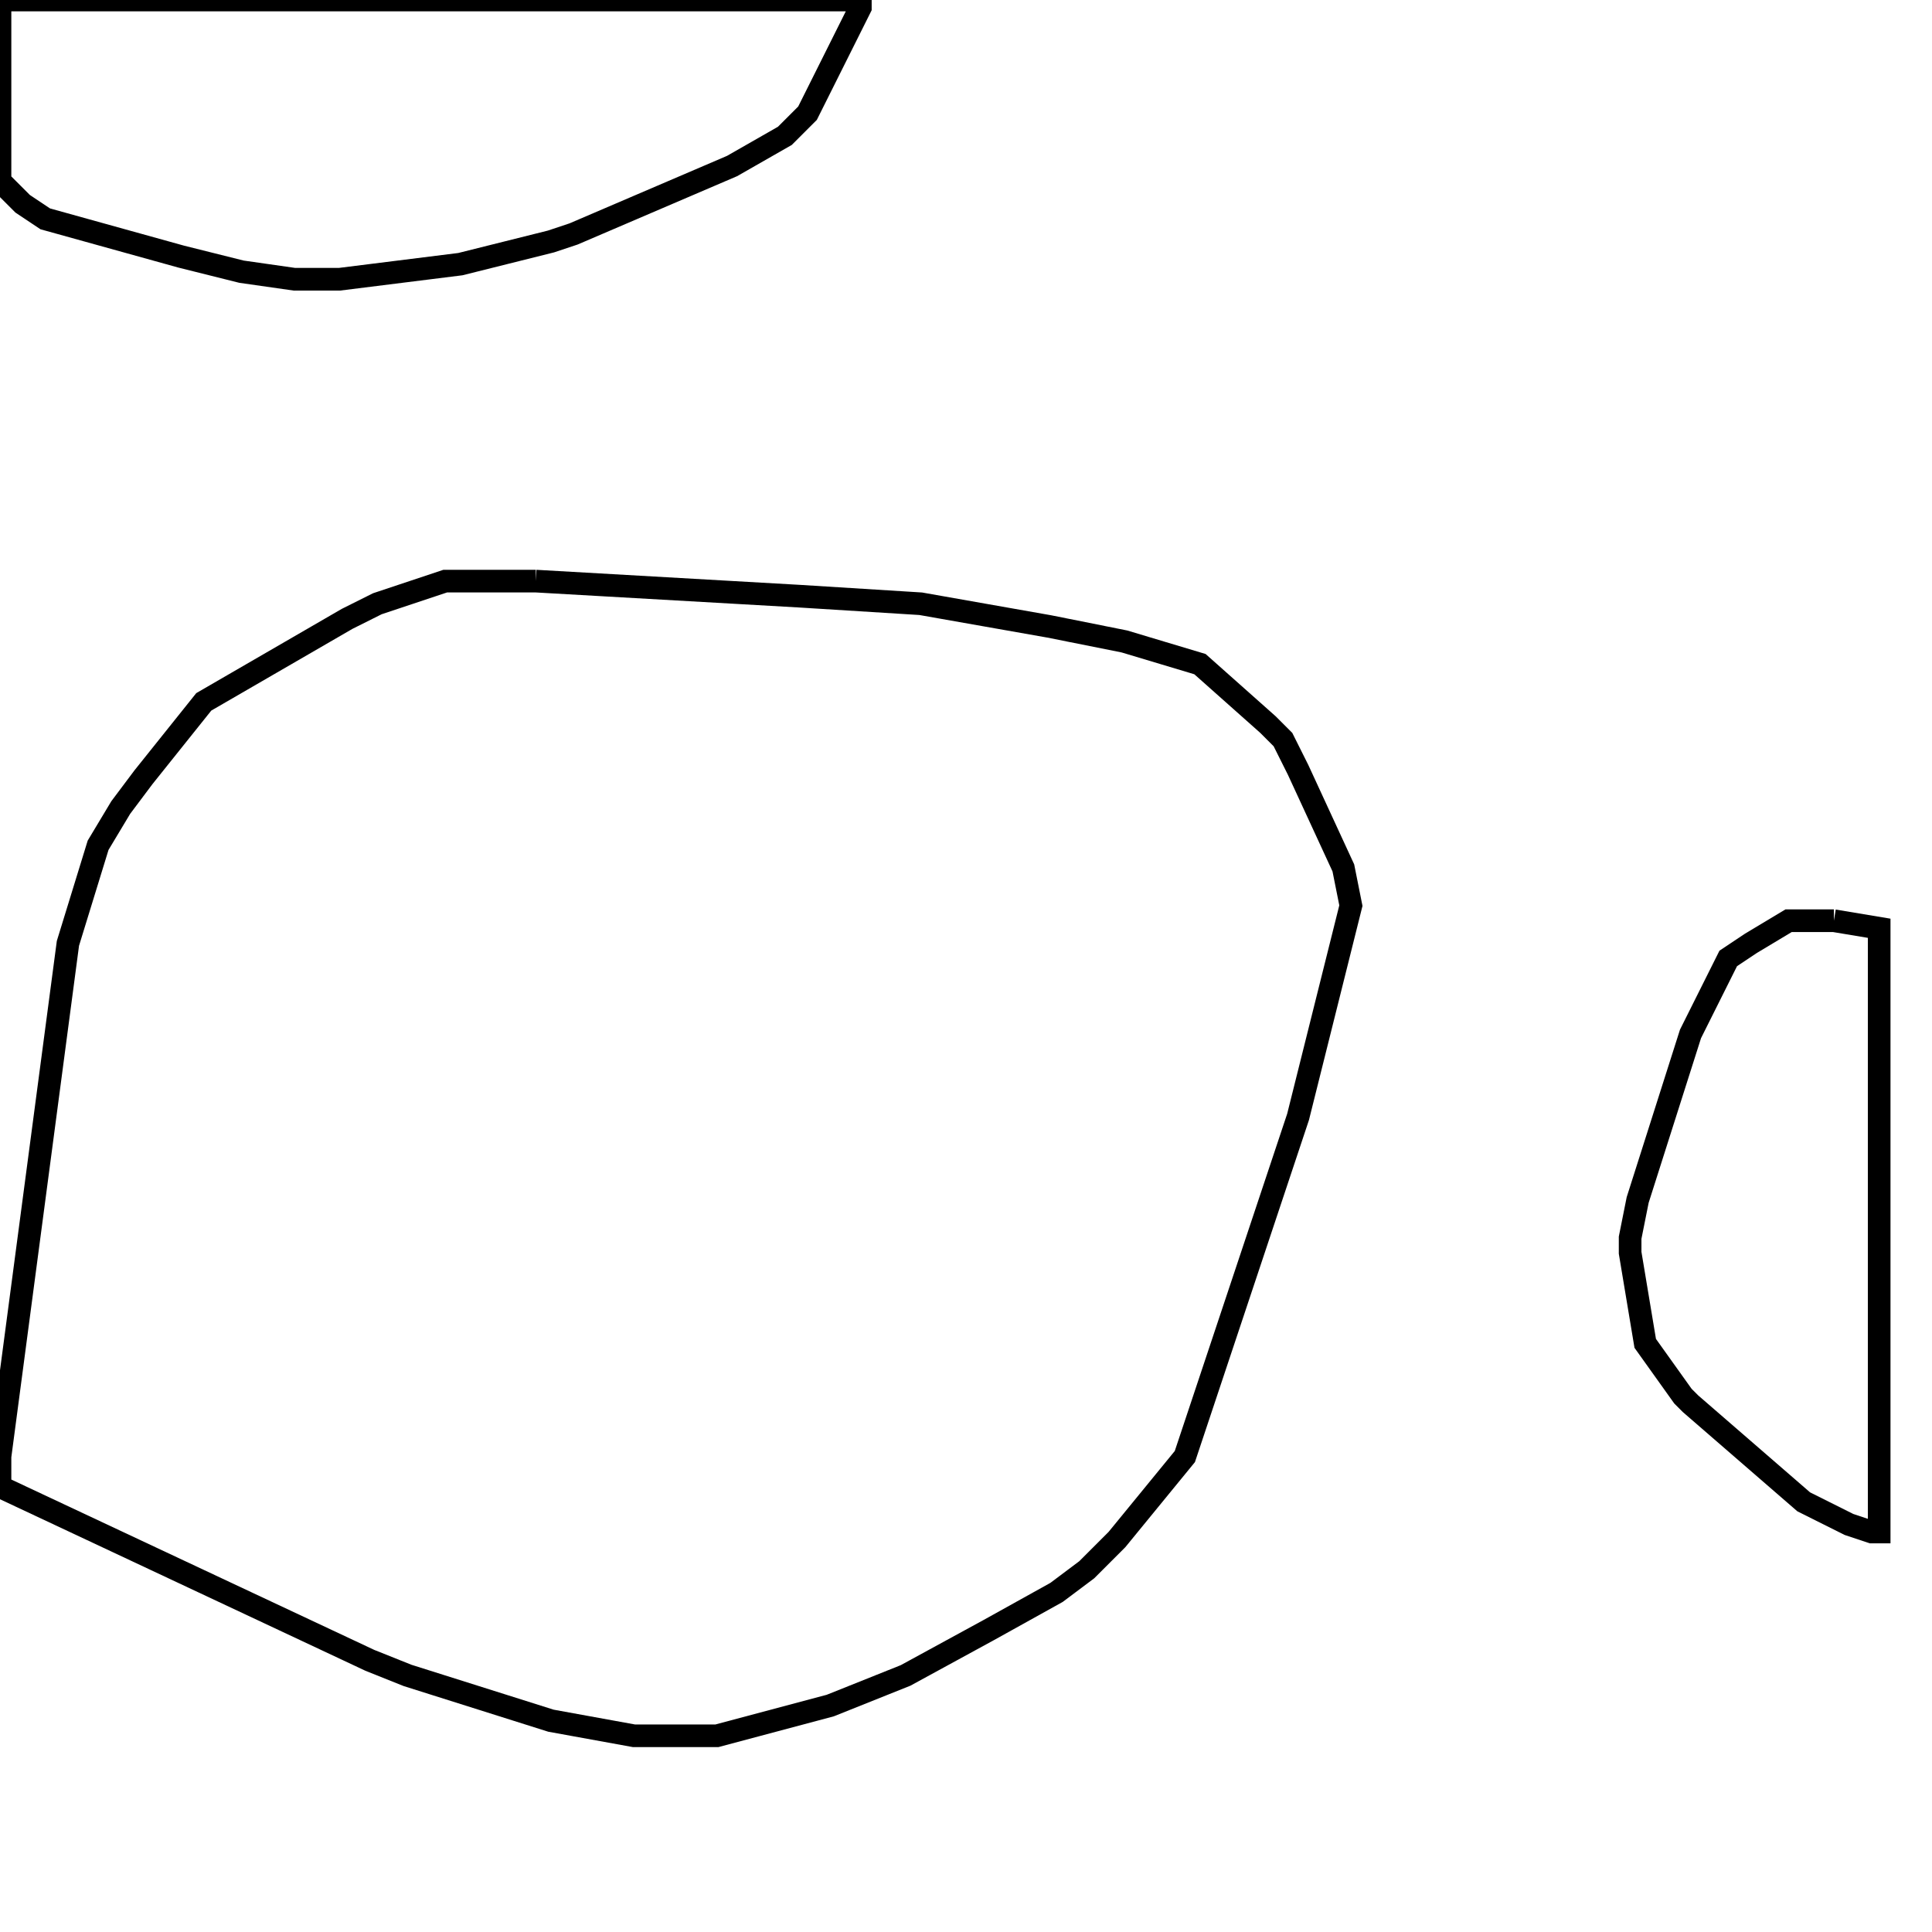 <svg width="256" height="256" xmlns="http://www.w3.org/2000/svg" fill-opacity="0" stroke="black" stroke-width="3" ><path d="M71 77 106 79 122 80 139 83 149 85 159 88 168 96 170 98 172 102 178 115 179 120 172 148 157 193 148 204 144 208 140 211 131 216 120 222 110 226 95 230 84 230 73 228 54 222 49 220 0 197 0 193 9 125 13 112 16 107 19 103 27 93 46 82 50 80 59 77 71 77 "/><path d="M114 0 114 1 107 15 104 18 97 22 76 31 73 32 61 35 45 37 39 37 32 36 24 34 6 29 3 27 0 24 0 0 114 0 "/><path d="M243 122 249 123 249 203 248 203 245 202 239 199 224 186 223 185 218 178 216 166 216 164 217 159 224 137 229 127 232 125 237 122 243 122 "/></svg>